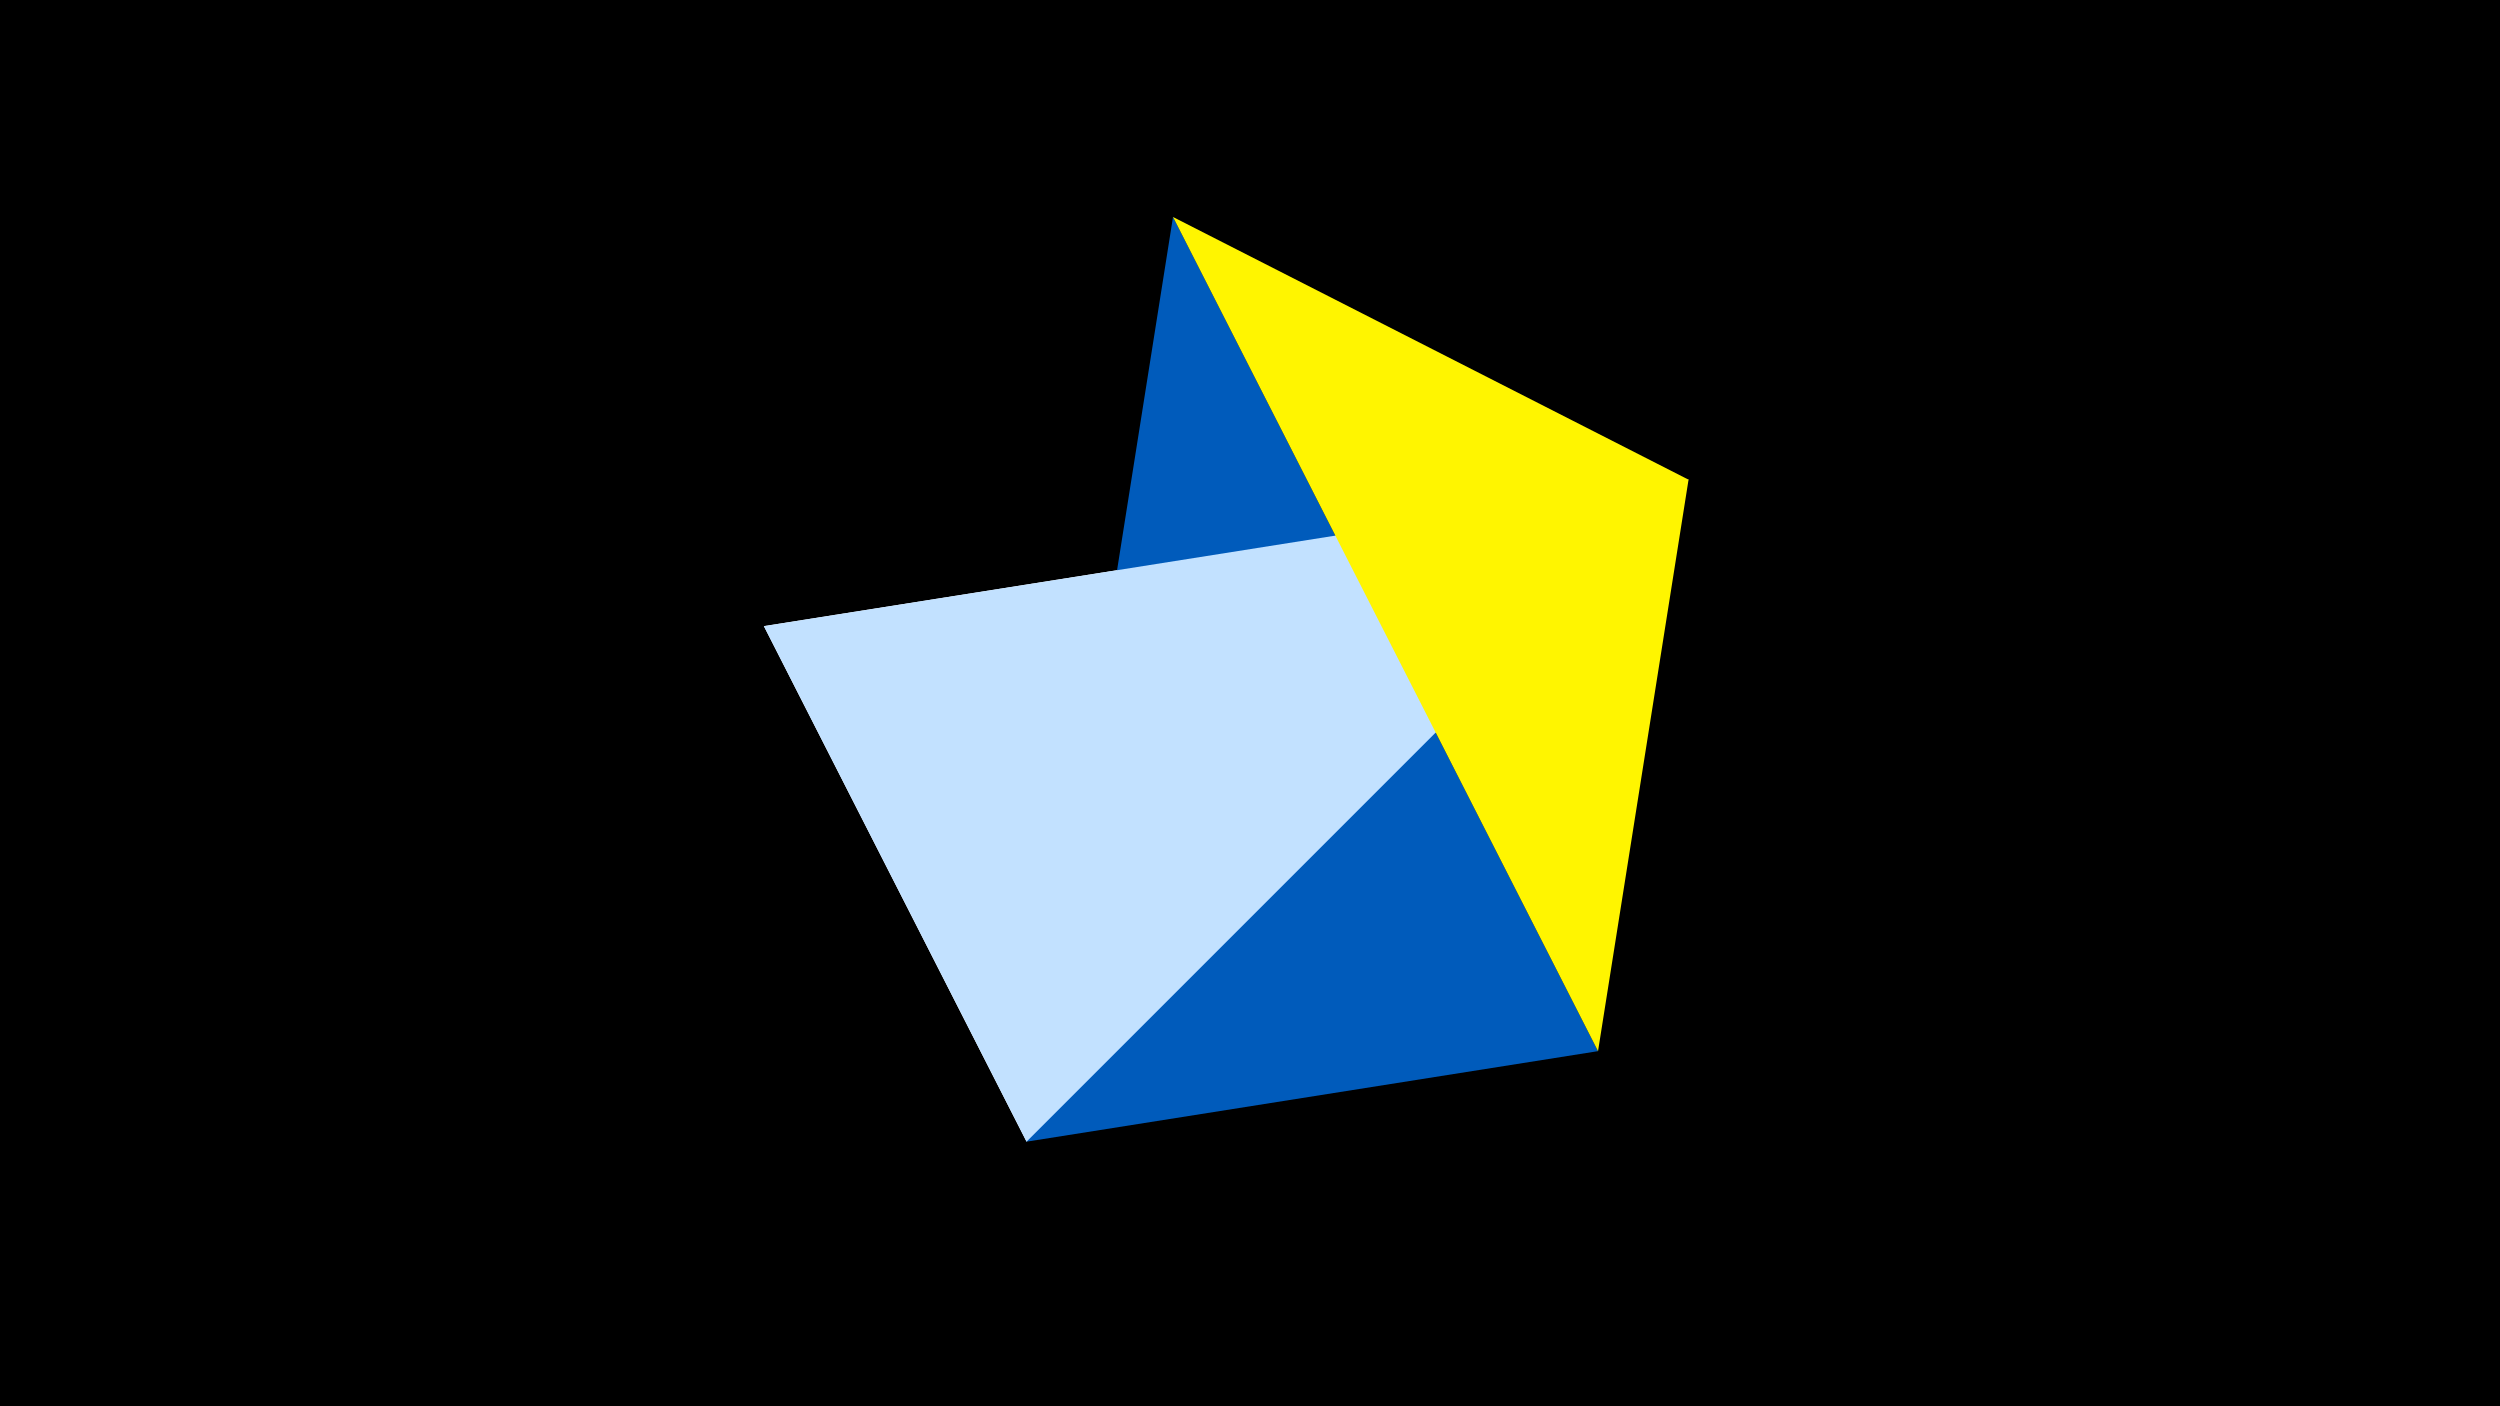 <svg width="1200" height="675" viewBox="-500 -500 1200 675" xmlns="http://www.w3.org/2000/svg"><title>juwel 19490</title><path d="M-500-500h1200v675h-1200z" fill="#000"/><path d="M-7.255,48L-133.341,-199.458 310.5,-269.755 Z" fill="#fff"/><path d="M63.042,-395.841L267.054,4.554 -7.255,48 Z" fill="#005bbb"/><path d="M-133.341,-199.458L-7.255,48 310.5,-269.755 Z" fill="#c2e1ff"/><path d="M63.042,-395.841L310.5,-269.755 267.054,4.554 Z" fill="#fff500"/></svg>